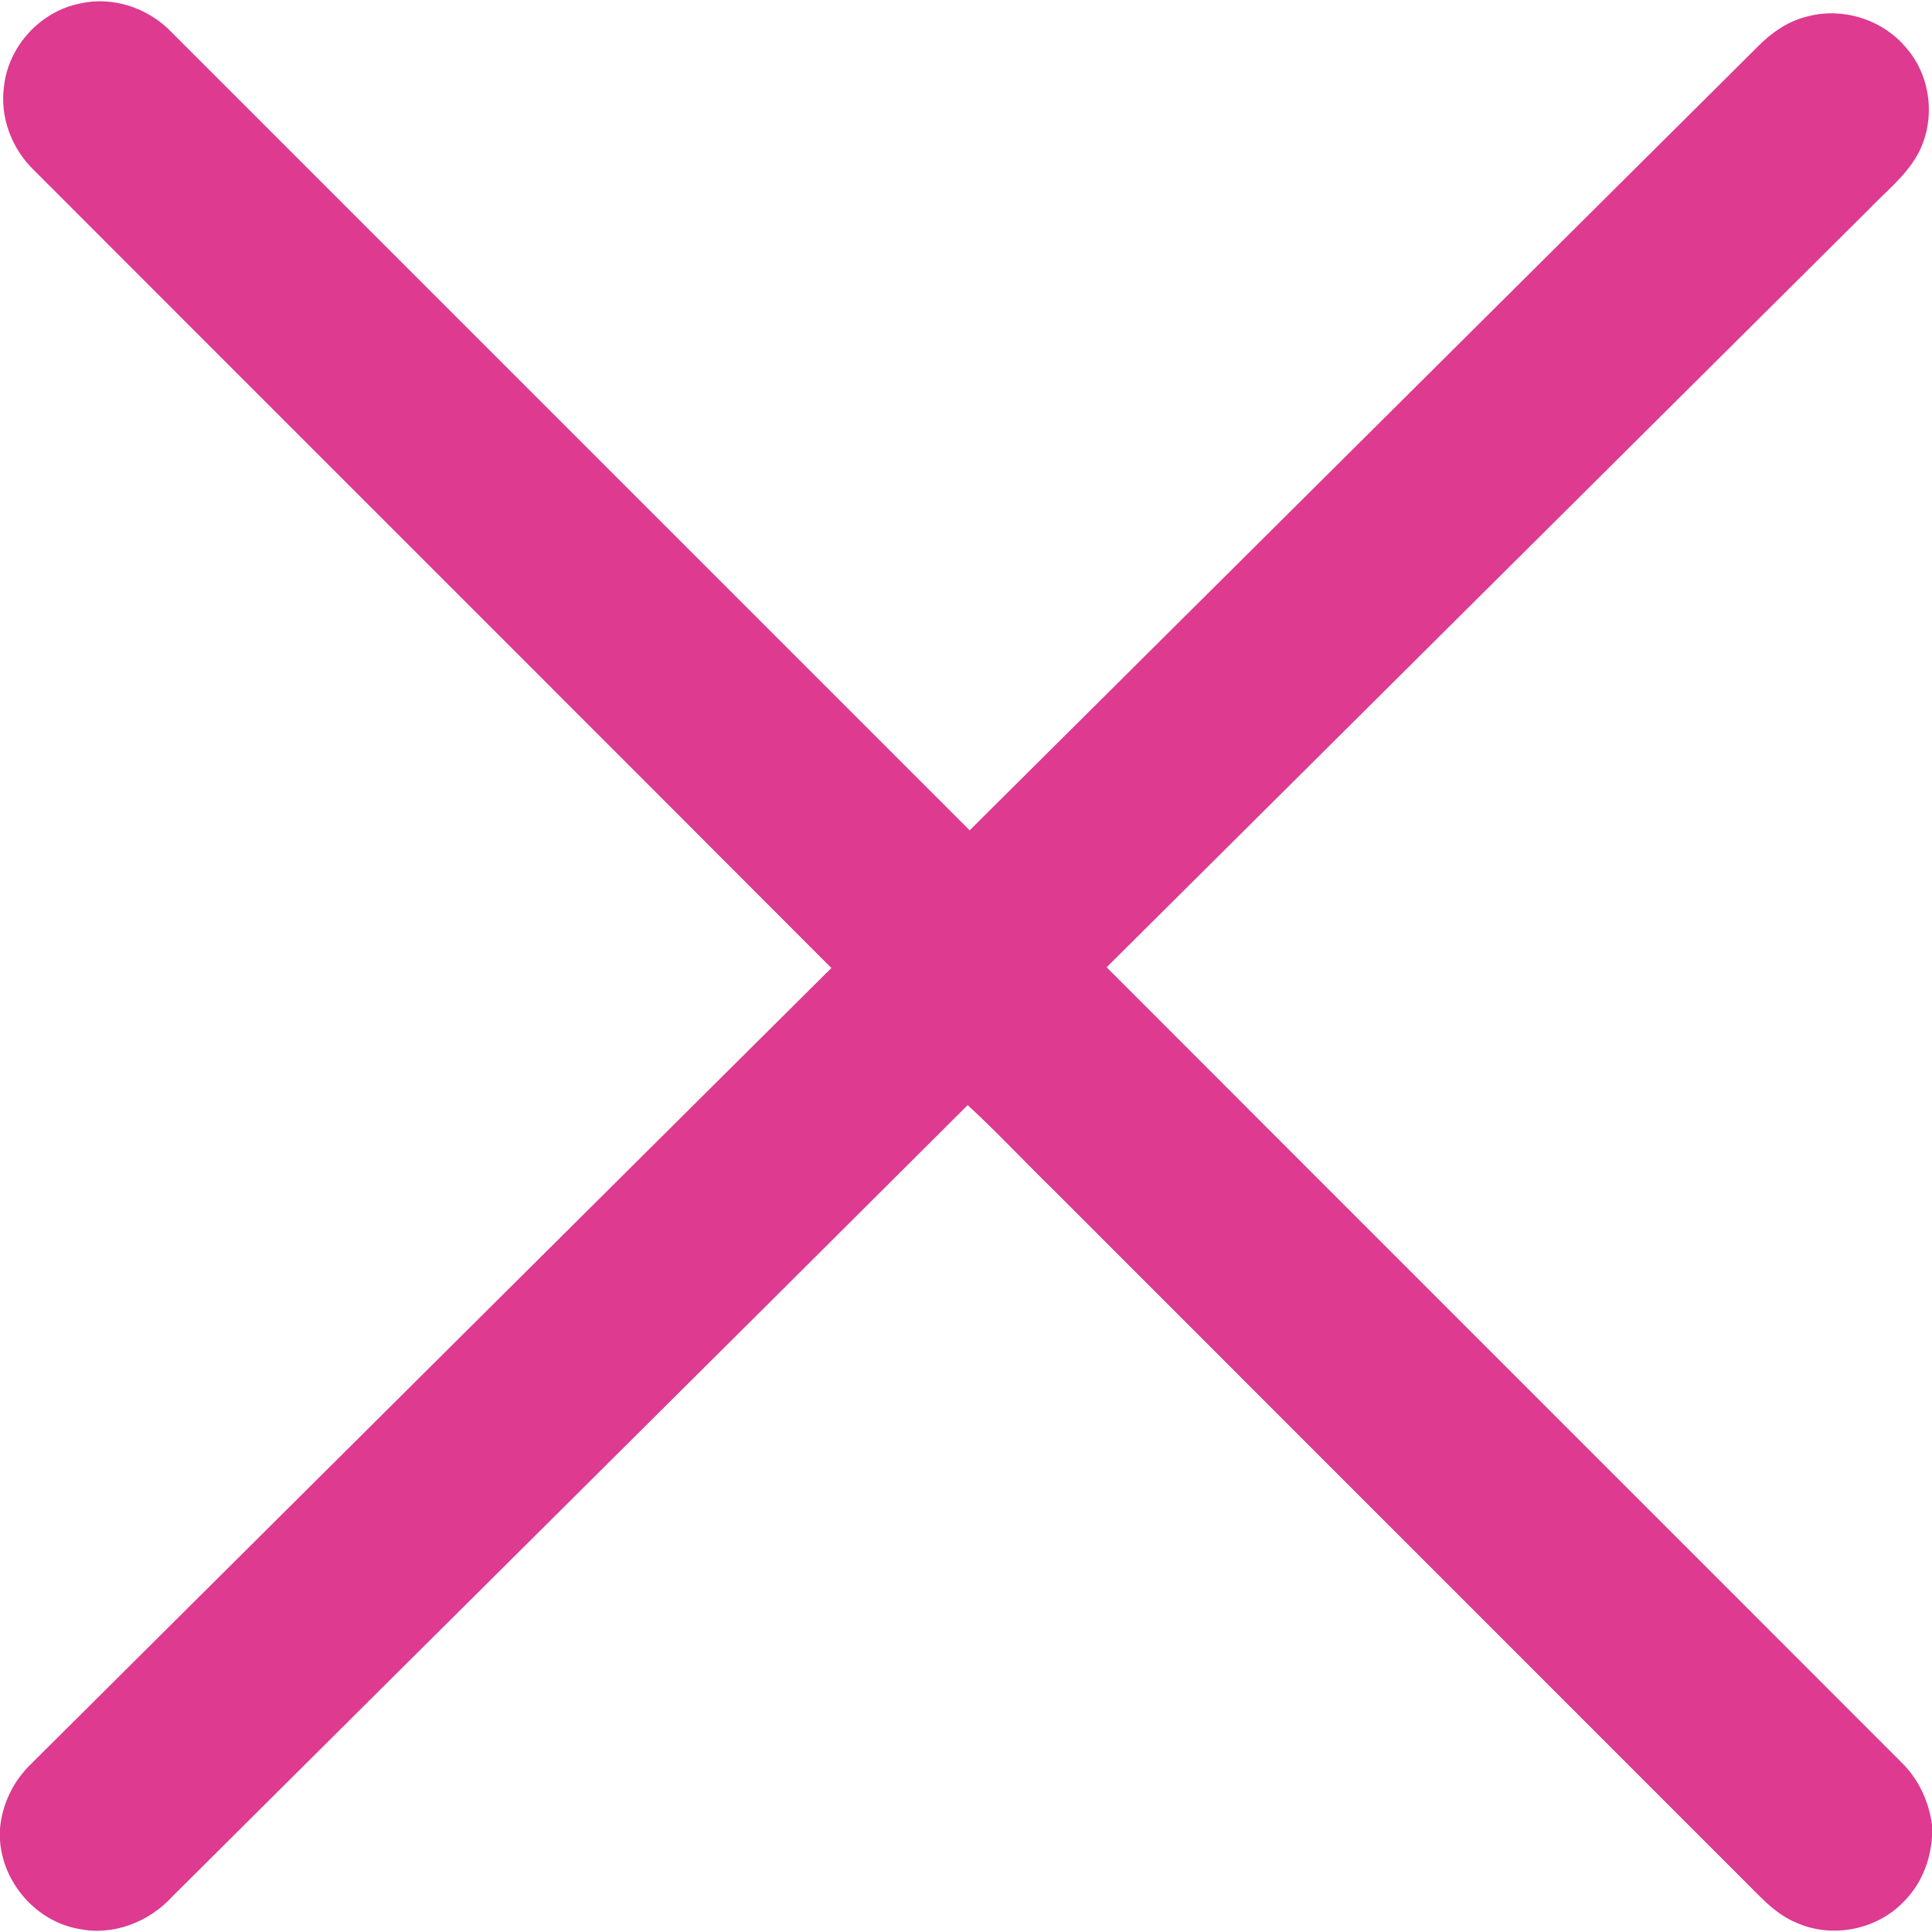<?xml version="1.0" encoding="utf-8"?>
<svg width="512pt" height="512pt" viewBox="0 0 512 512" version="1.1" xmlns="http://www.w3.org/2000/svg">
  <g id="#000000ff">
    <path opacity="1.00" d=" M 1.06 22.89 C 2.21 12.30 10.65 3.05 21.10 0.95 C 29.83 -1.08 39.30 2.08 45.44 8.52 C 115.97 79.00 186.43 149.56 256.97 220.04 C 326.67 150.77 396.33 81.45 466.02 12.16 C 469.46 8.69 473.61 5.79 478.39 4.52 C 487.95 1.70 498.95 5.06 505.25 12.79 C 512.07 20.62 513.11 32.80 507.76 41.69 C 504.56 47.02 499.60 50.92 495.37 55.37 C 428.00 122.36 360.62 189.34 293.27 256.34 C 363.43 326.59 433.69 396.75 503.85 467.00 C 508.40 471.40 511.16 477.34 512.00 483.59 L 512.00 486.73 C 511.61 493.24 508.98 499.64 504.27 504.20 C 497.16 511.45 485.57 513.70 476.27 509.63 C 470.18 507.21 465.95 502.00 461.37 497.56 C 400.56 436.74 339.75 375.92 278.94 315.10 C 271.40 307.73 264.19 300.01 256.45 292.86 C 186.28 362.88 115.89 432.67 45.65 502.62 C 39.51 509.34 30.03 513.08 20.97 511.19 C 9.68 509.27 0.71 499.02 0.00 487.62 L 0.00 484.54 C 0.59 478.04 3.58 471.90 8.30 467.40 C 78.96 397.09 149.65 326.82 220.32 256.53 C 149.91 185.97 79.35 115.55 8.92 45.02 C 3.08 39.36 -0.07 31.00 1.06 22.89 Z" style="fill: rgb(221, 58, 144);"/>
  </g>
</svg>